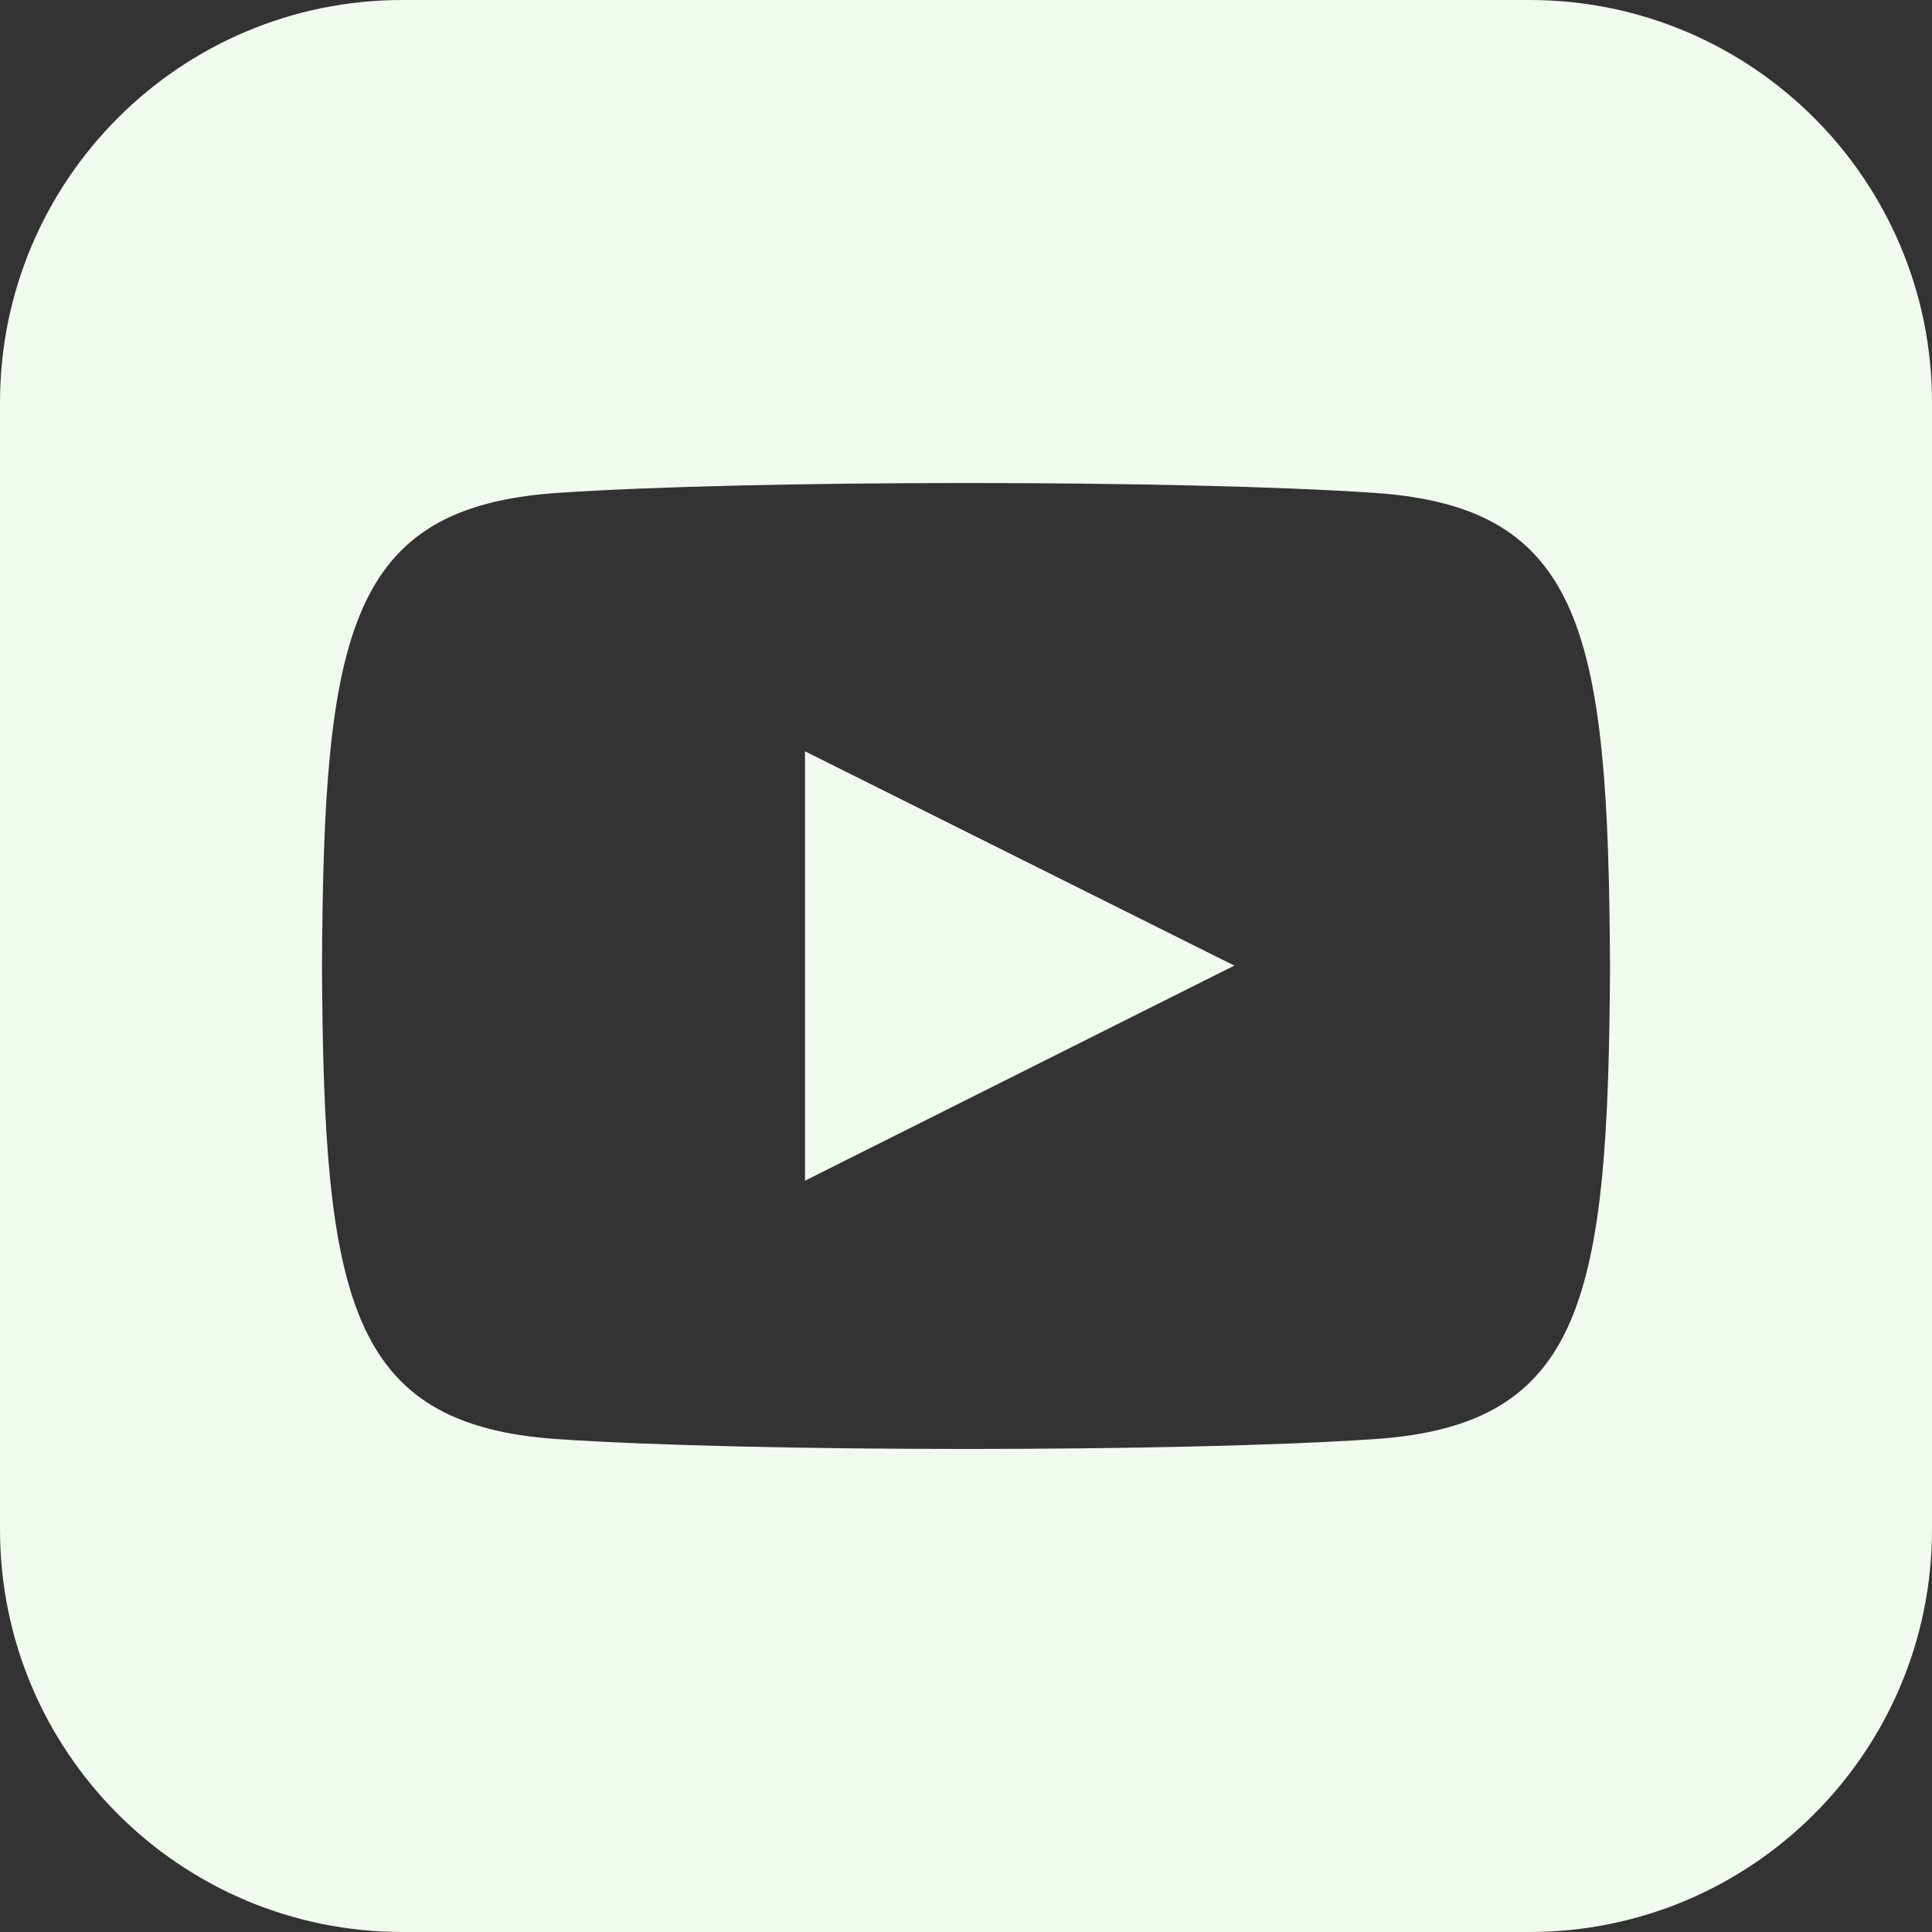 <svg
              xmlns="http://www.w3.org/2000/svg"
              width="36"
              height="36"
              viewBox="0 0 24 24"
fill="#F1FAEE"              
            >
              <rect x="0" y="0" width="24" height="24" fill="#333333" stroke="none"/>
              <path d="M10 9.333l5.333 2.662-5.333 2.672v-5.334zm14-4.333v14c0 2.761-2.238 5-5 5h-14c-2.761 0-5-2.239-5-5v-14c0-2.761 2.239-5 5-5h14c2.762 0 5 2.239 5 5zm-4 7c-.02-4.123-.323-5.7-2.923-5.877-2.403-.164-7.754-.163-10.153 0-2.598.177-2.904 1.747-2.924 5.877.02 4.123.323 5.7 2.923 5.877 2.399.163 7.75.164 10.153 0 2.598-.177 2.904-1.747 2.924-5.877z" />
            </svg>